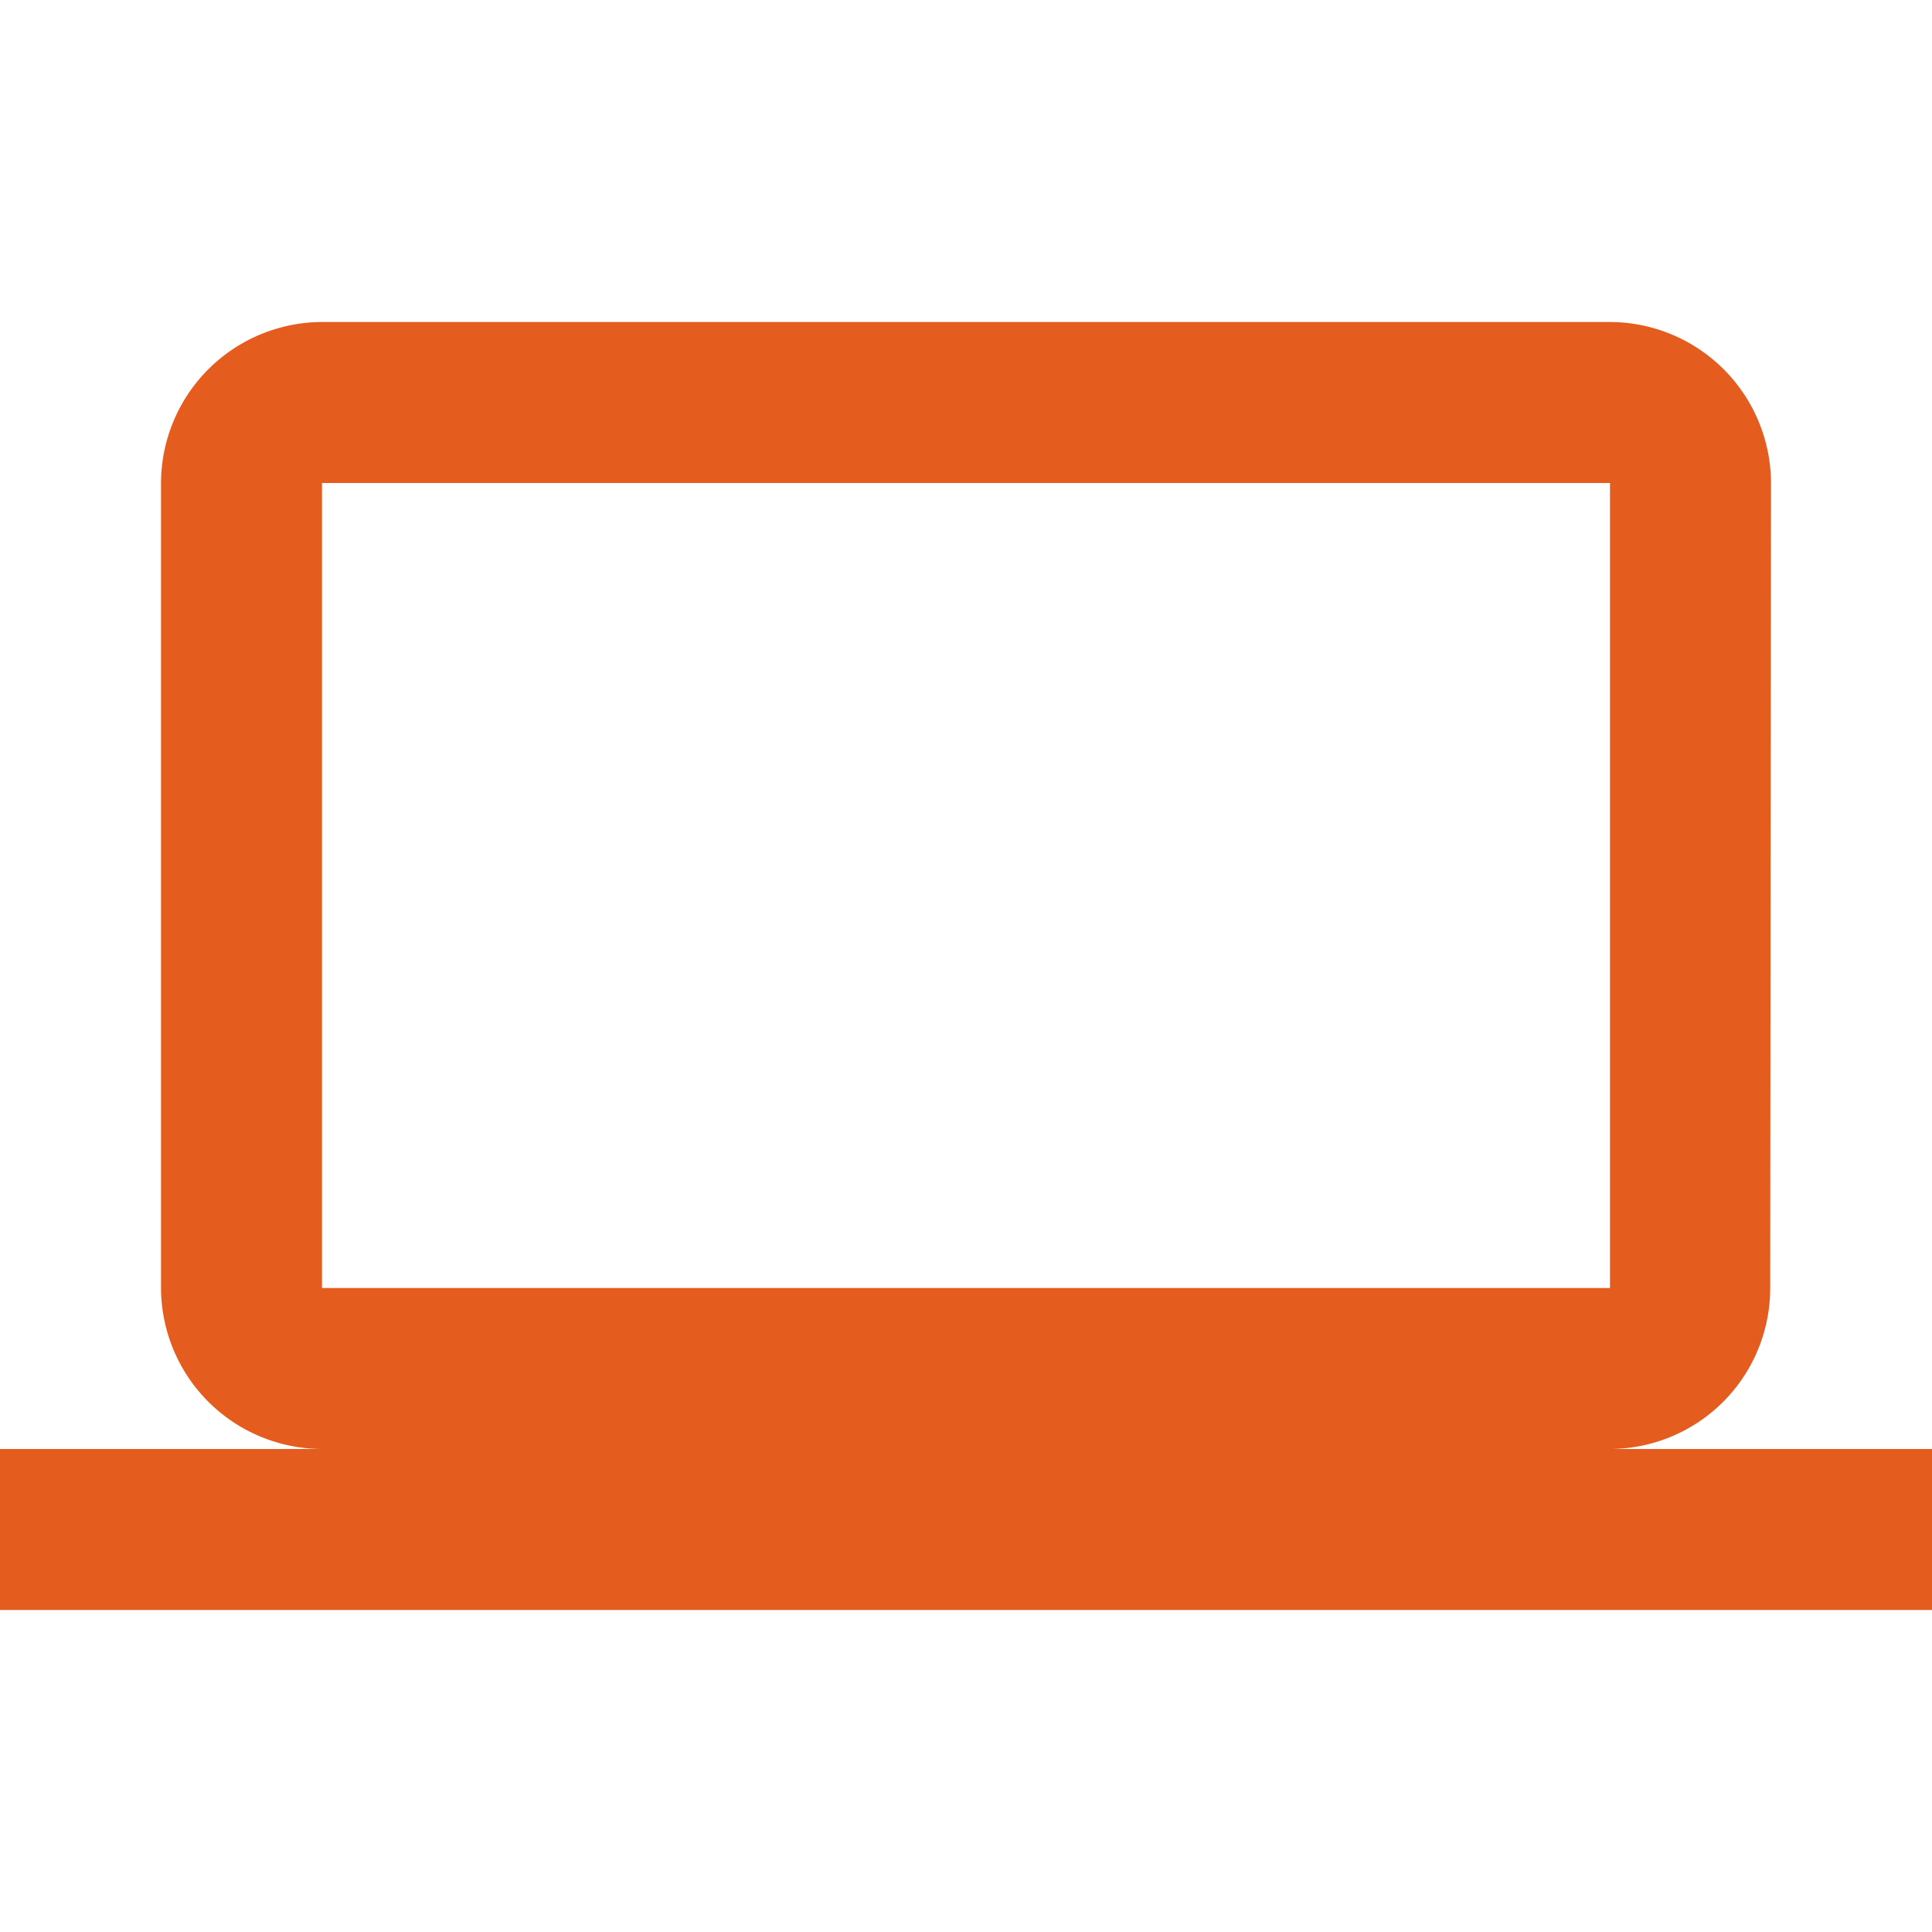 <svg xmlns="http://www.w3.org/2000/svg" width="107.261" height="107.261" viewBox="0 0 107.261 107.261"><g transform="translate(-585.87 -326.108)"><path d="M0,0H107.261V107.261H0Z" transform="translate(585.87 326.108)" fill="rgba(0,0,0,0)"/><path d="M89.384,66.569a8.927,8.927,0,0,0,8.894-8.938l.045-44.692A8.965,8.965,0,0,0,89.384,4H17.877a8.965,8.965,0,0,0-8.938,8.938V57.631a8.965,8.965,0,0,0,8.938,8.938H0v8.938H107.261V66.569ZM17.877,12.938H89.384V57.631H17.877Z" transform="translate(585.87 339.985)" fill="#e55d1e"/></g></svg>